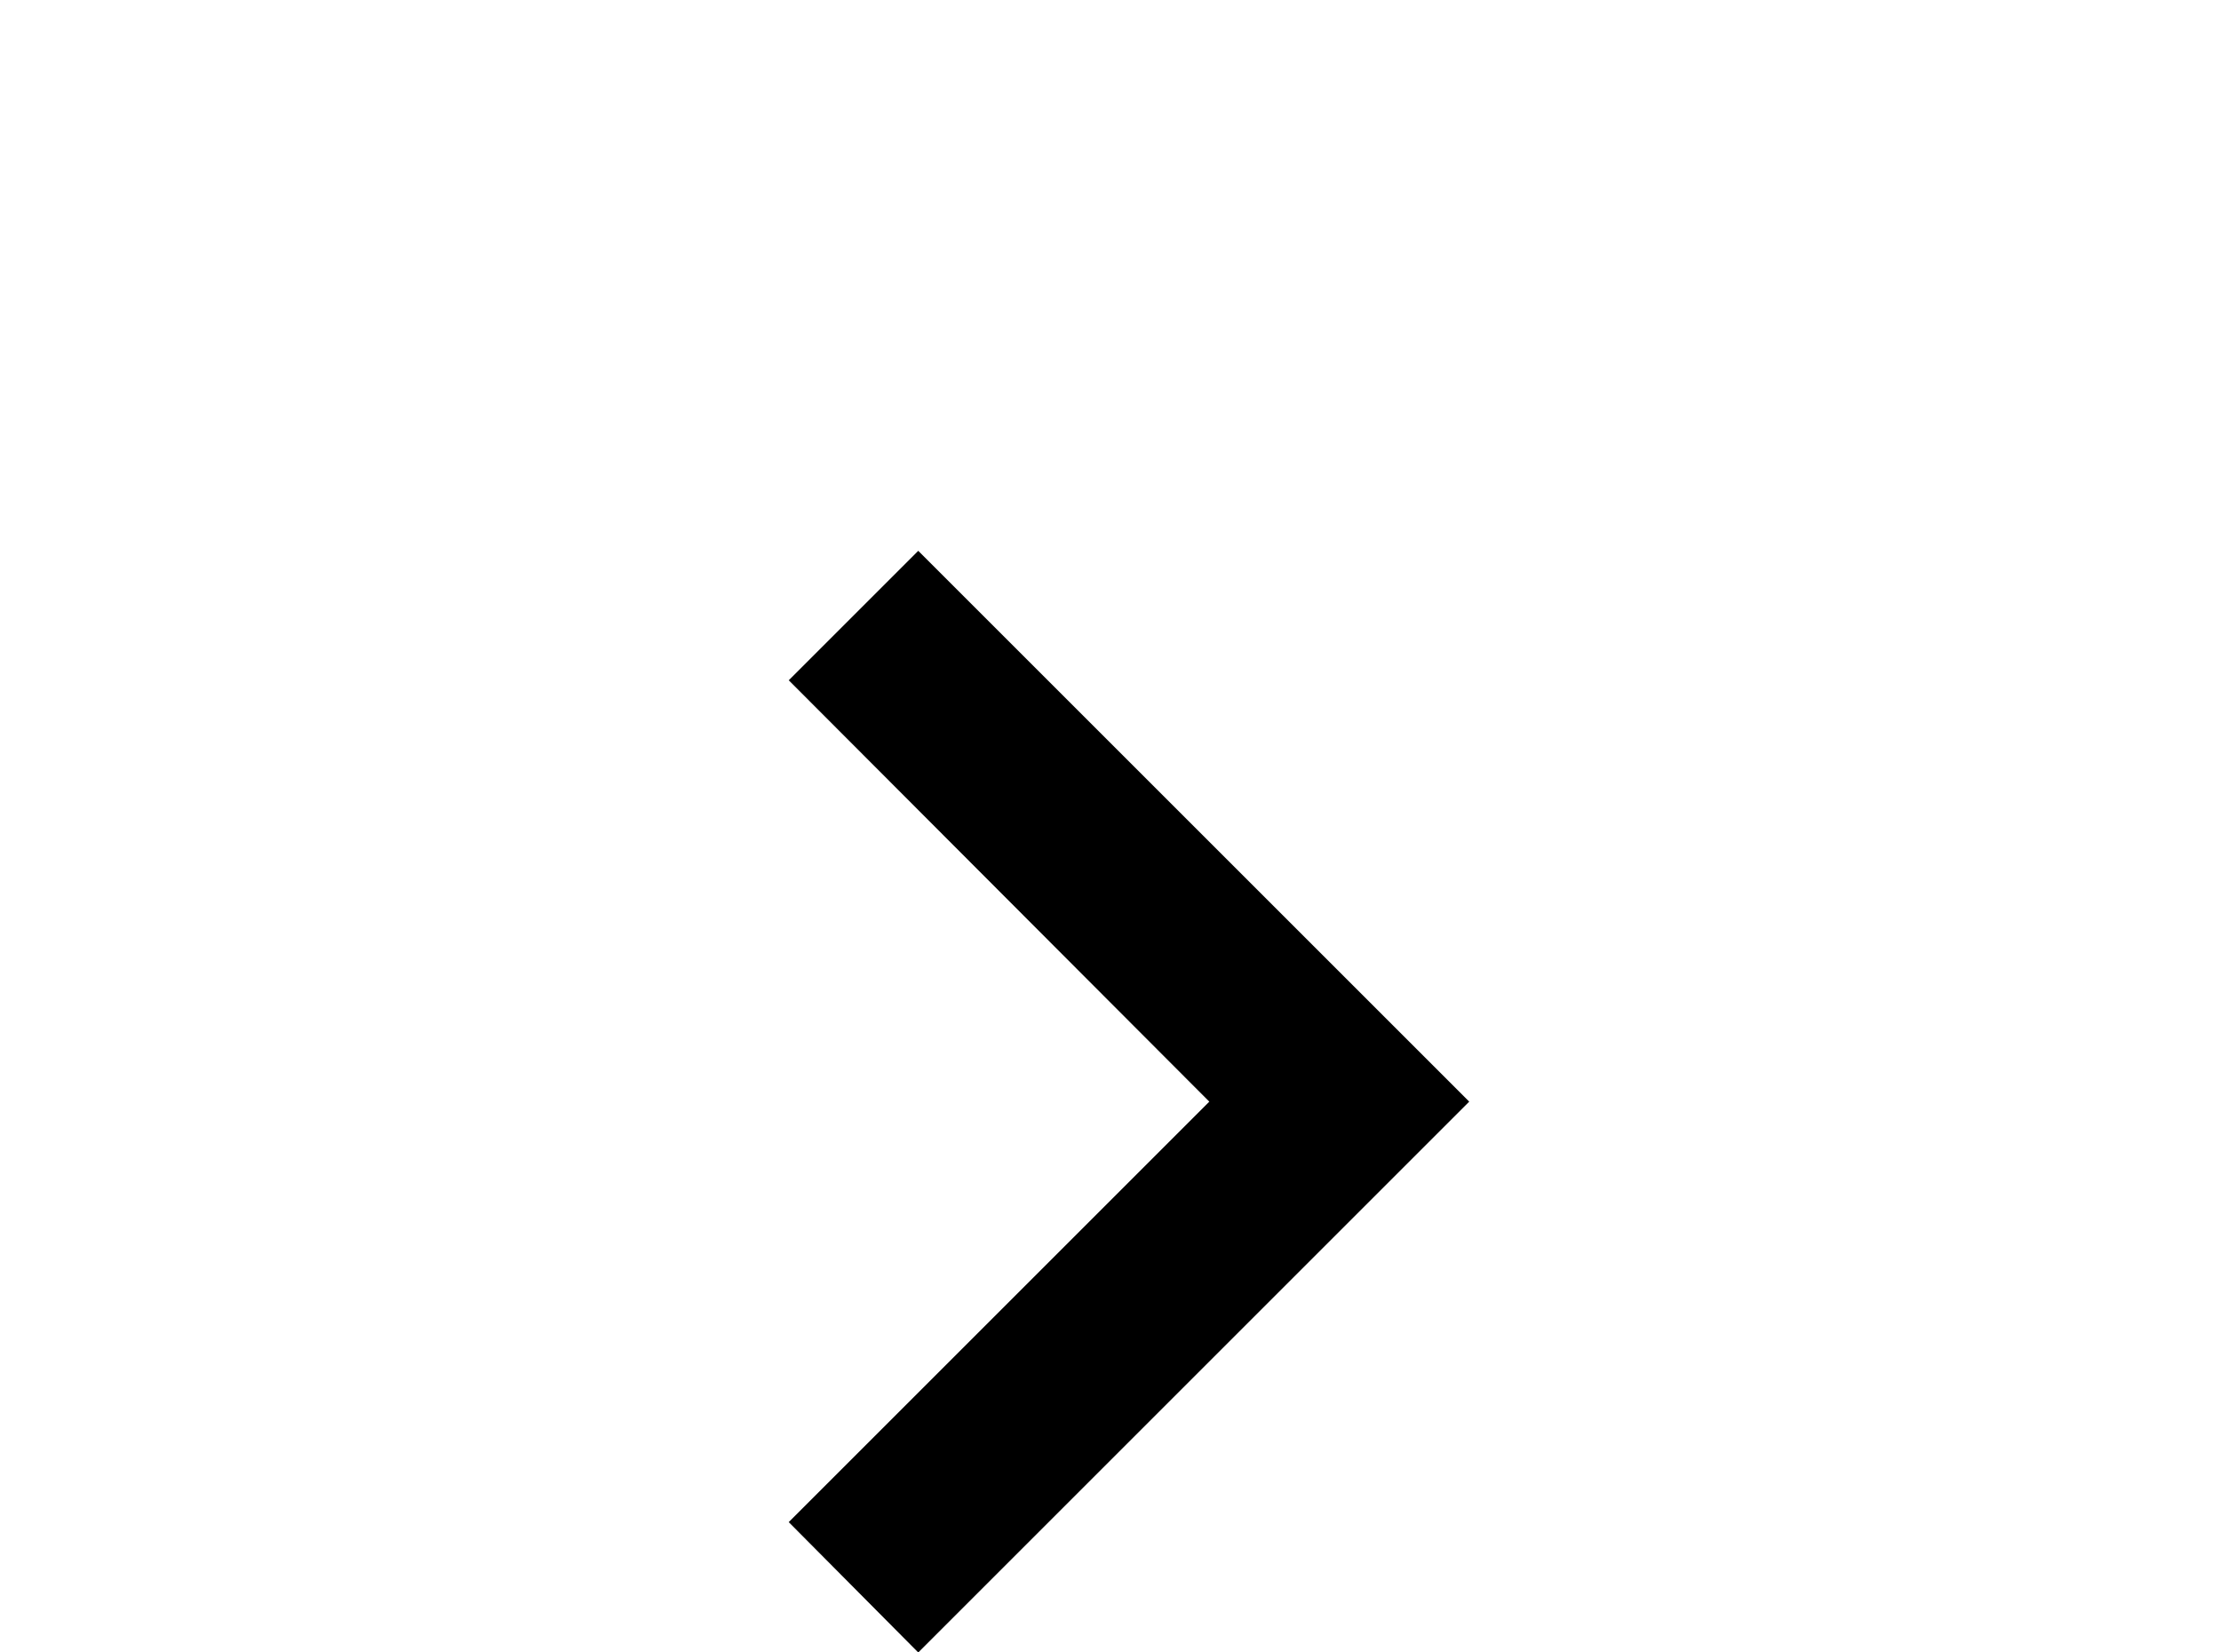 <!-- Generated by IcoMoon.io -->
<svg version="1.1" xmlns="http://www.w3.org/2000/svg" width="43" height="32" viewBox="0 0 43 32">
<title>chevron-right</title>
<path d="M15.271 29.476l8.142-8.142-8.142-8.16 2.507-2.507 10.667 10.667-10.667 10.667-2.507-2.524z"></path>
</svg>
